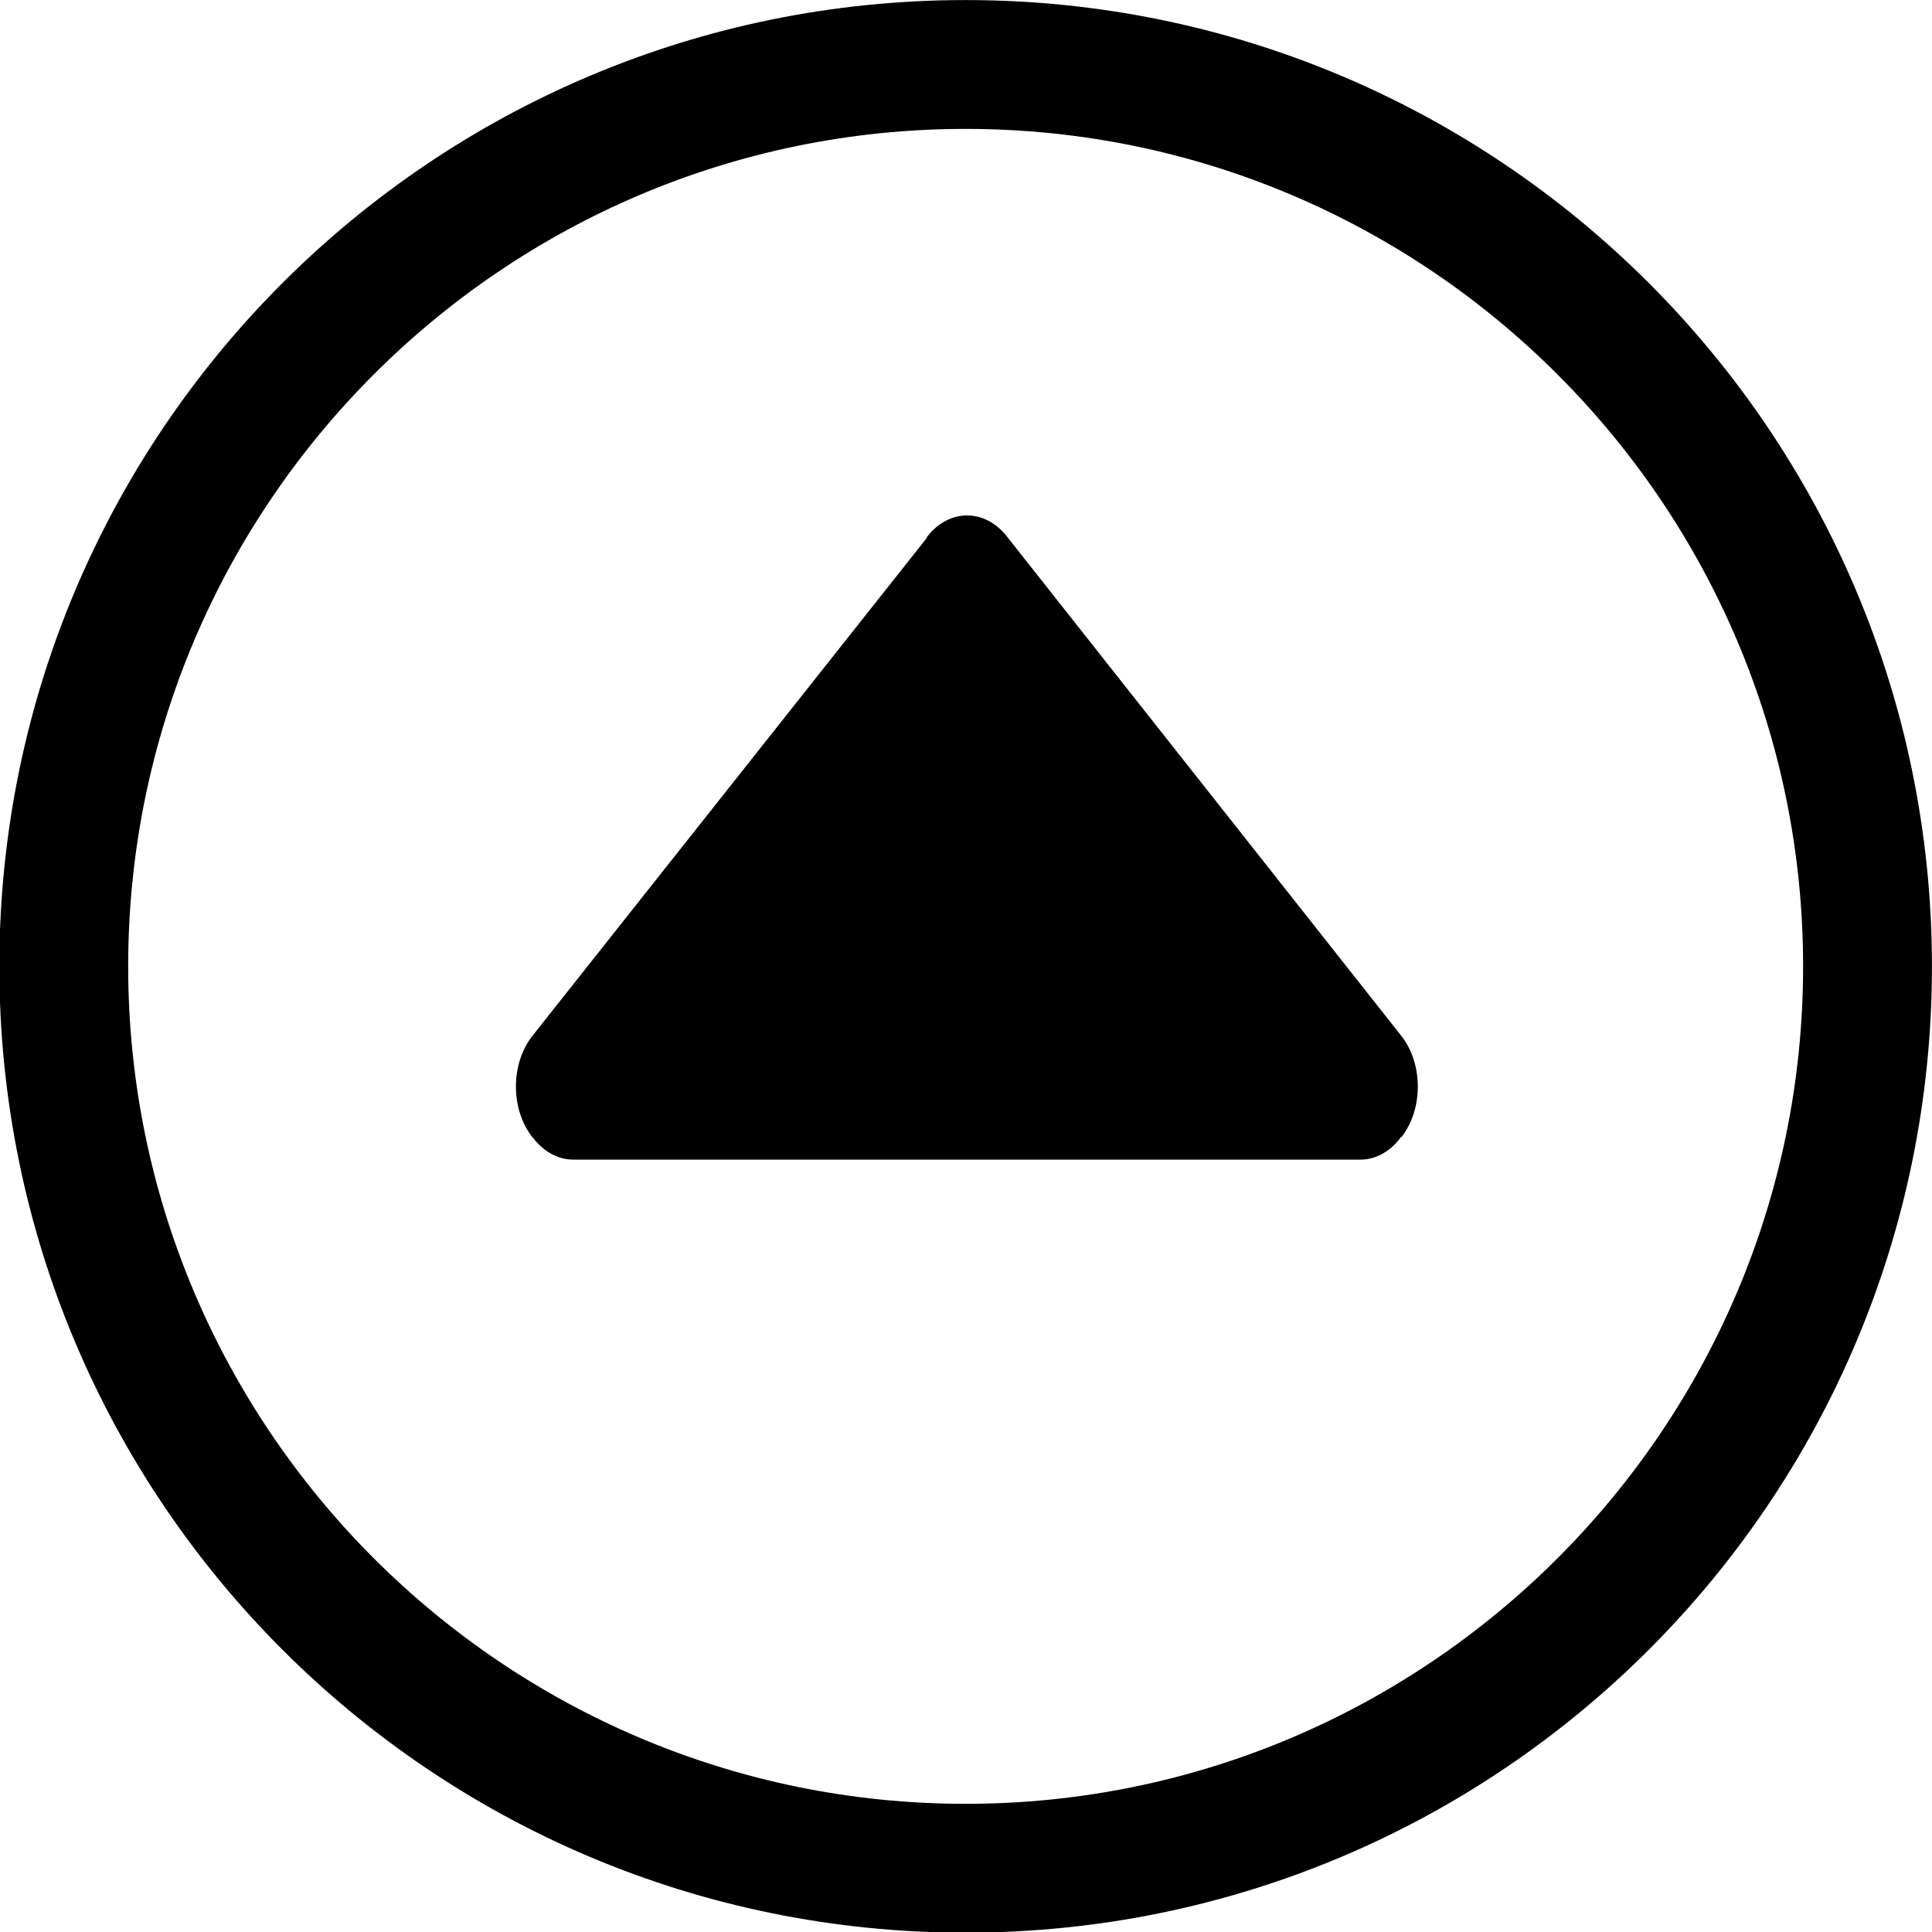 <?xml version="1.0" encoding="UTF-8" standalone="no"?>
<!-- Generator: IcoMoon.io -->

<svg
   xmlns:dc="http://purl.org/dc/elements/1.1/"
   xmlns:cc="http://creativecommons.org/ns#"
   xmlns:rdf="http://www.w3.org/1999/02/22-rdf-syntax-ns#"
   xmlns:svg="http://www.w3.org/2000/svg"
   xmlns="http://www.w3.org/2000/svg"
   xmlns:sodipodi="http://sodipodi.sourceforge.net/DTD/sodipodi-0.dtd"
   xmlns:inkscape="http://www.inkscape.org/namespaces/inkscape"
   viewBox="0 0 32 32"
   fill="currentColor"
   version="1.1"
   id="svg6"
   sodipodi:docname="arrow_triangle_alt2.svg"
   inkscape:version="0.92.1 r15371">
  <defs
     id="defs10" />
  <sodipodi:namedview
     pagecolor="#ffffff"
     bordercolor="#666666"
     borderopacity="1"
     objecttolerance="10"
     gridtolerance="10"
     guidetolerance="10"
     inkscape:pageopacity="0"
     inkscape:pageshadow="2"
     inkscape:window-width="1920"
     inkscape:window-height="1016"
     id="namedview8"
     showgrid="false"
     inkscape:zoom="7.375"
     inkscape:cx="16.271186"
     inkscape:cy="16"
     inkscape:window-x="0"
     inkscape:window-y="27"
     inkscape:window-maximized="1"
     inkscape:current-layer="svg6" />
  <g
     id="g4"
     transform="matrix(0,1.067,-1.067,0,34.133,-2.133)">
    <path
       d="M 17,2 C 8.716,2 2,8.716 2,17 2,25.284 8.716,32 17,32 25.284,32 32,25.284 32,17 32,8.716 25.284,2 17,2 Z m 0,28 C 9.832,30 4,24.168 4,17 4,9.832 9.832,4 17,4 c 7.168,0 13,5.832 13,13 0,7.168 -5.832,13 -13,13 z m 2.652,-19.764 c -0.434,-0.34 -1.138,-0.34 -1.572,0 l -7.754,6.124 c -0.434,0.34 -0.434,0.894 0,1.234 0.012,0.01 0.028,0.012 0.04,0.022 l 7.714,6.11 c 0.434,0.34 1.138,0.34 1.572,0 0.004,-0.002 0.004,-0.008 0.008,-0.01 C 19.87,23.556 20,23.336 20,23.09 V 10.87 c 0,-0.25 -0.138,-0.472 -0.352,-0.63 z"
       id="path2"
       inkscape:connector-curvature="0" />
  </g>
</svg>
